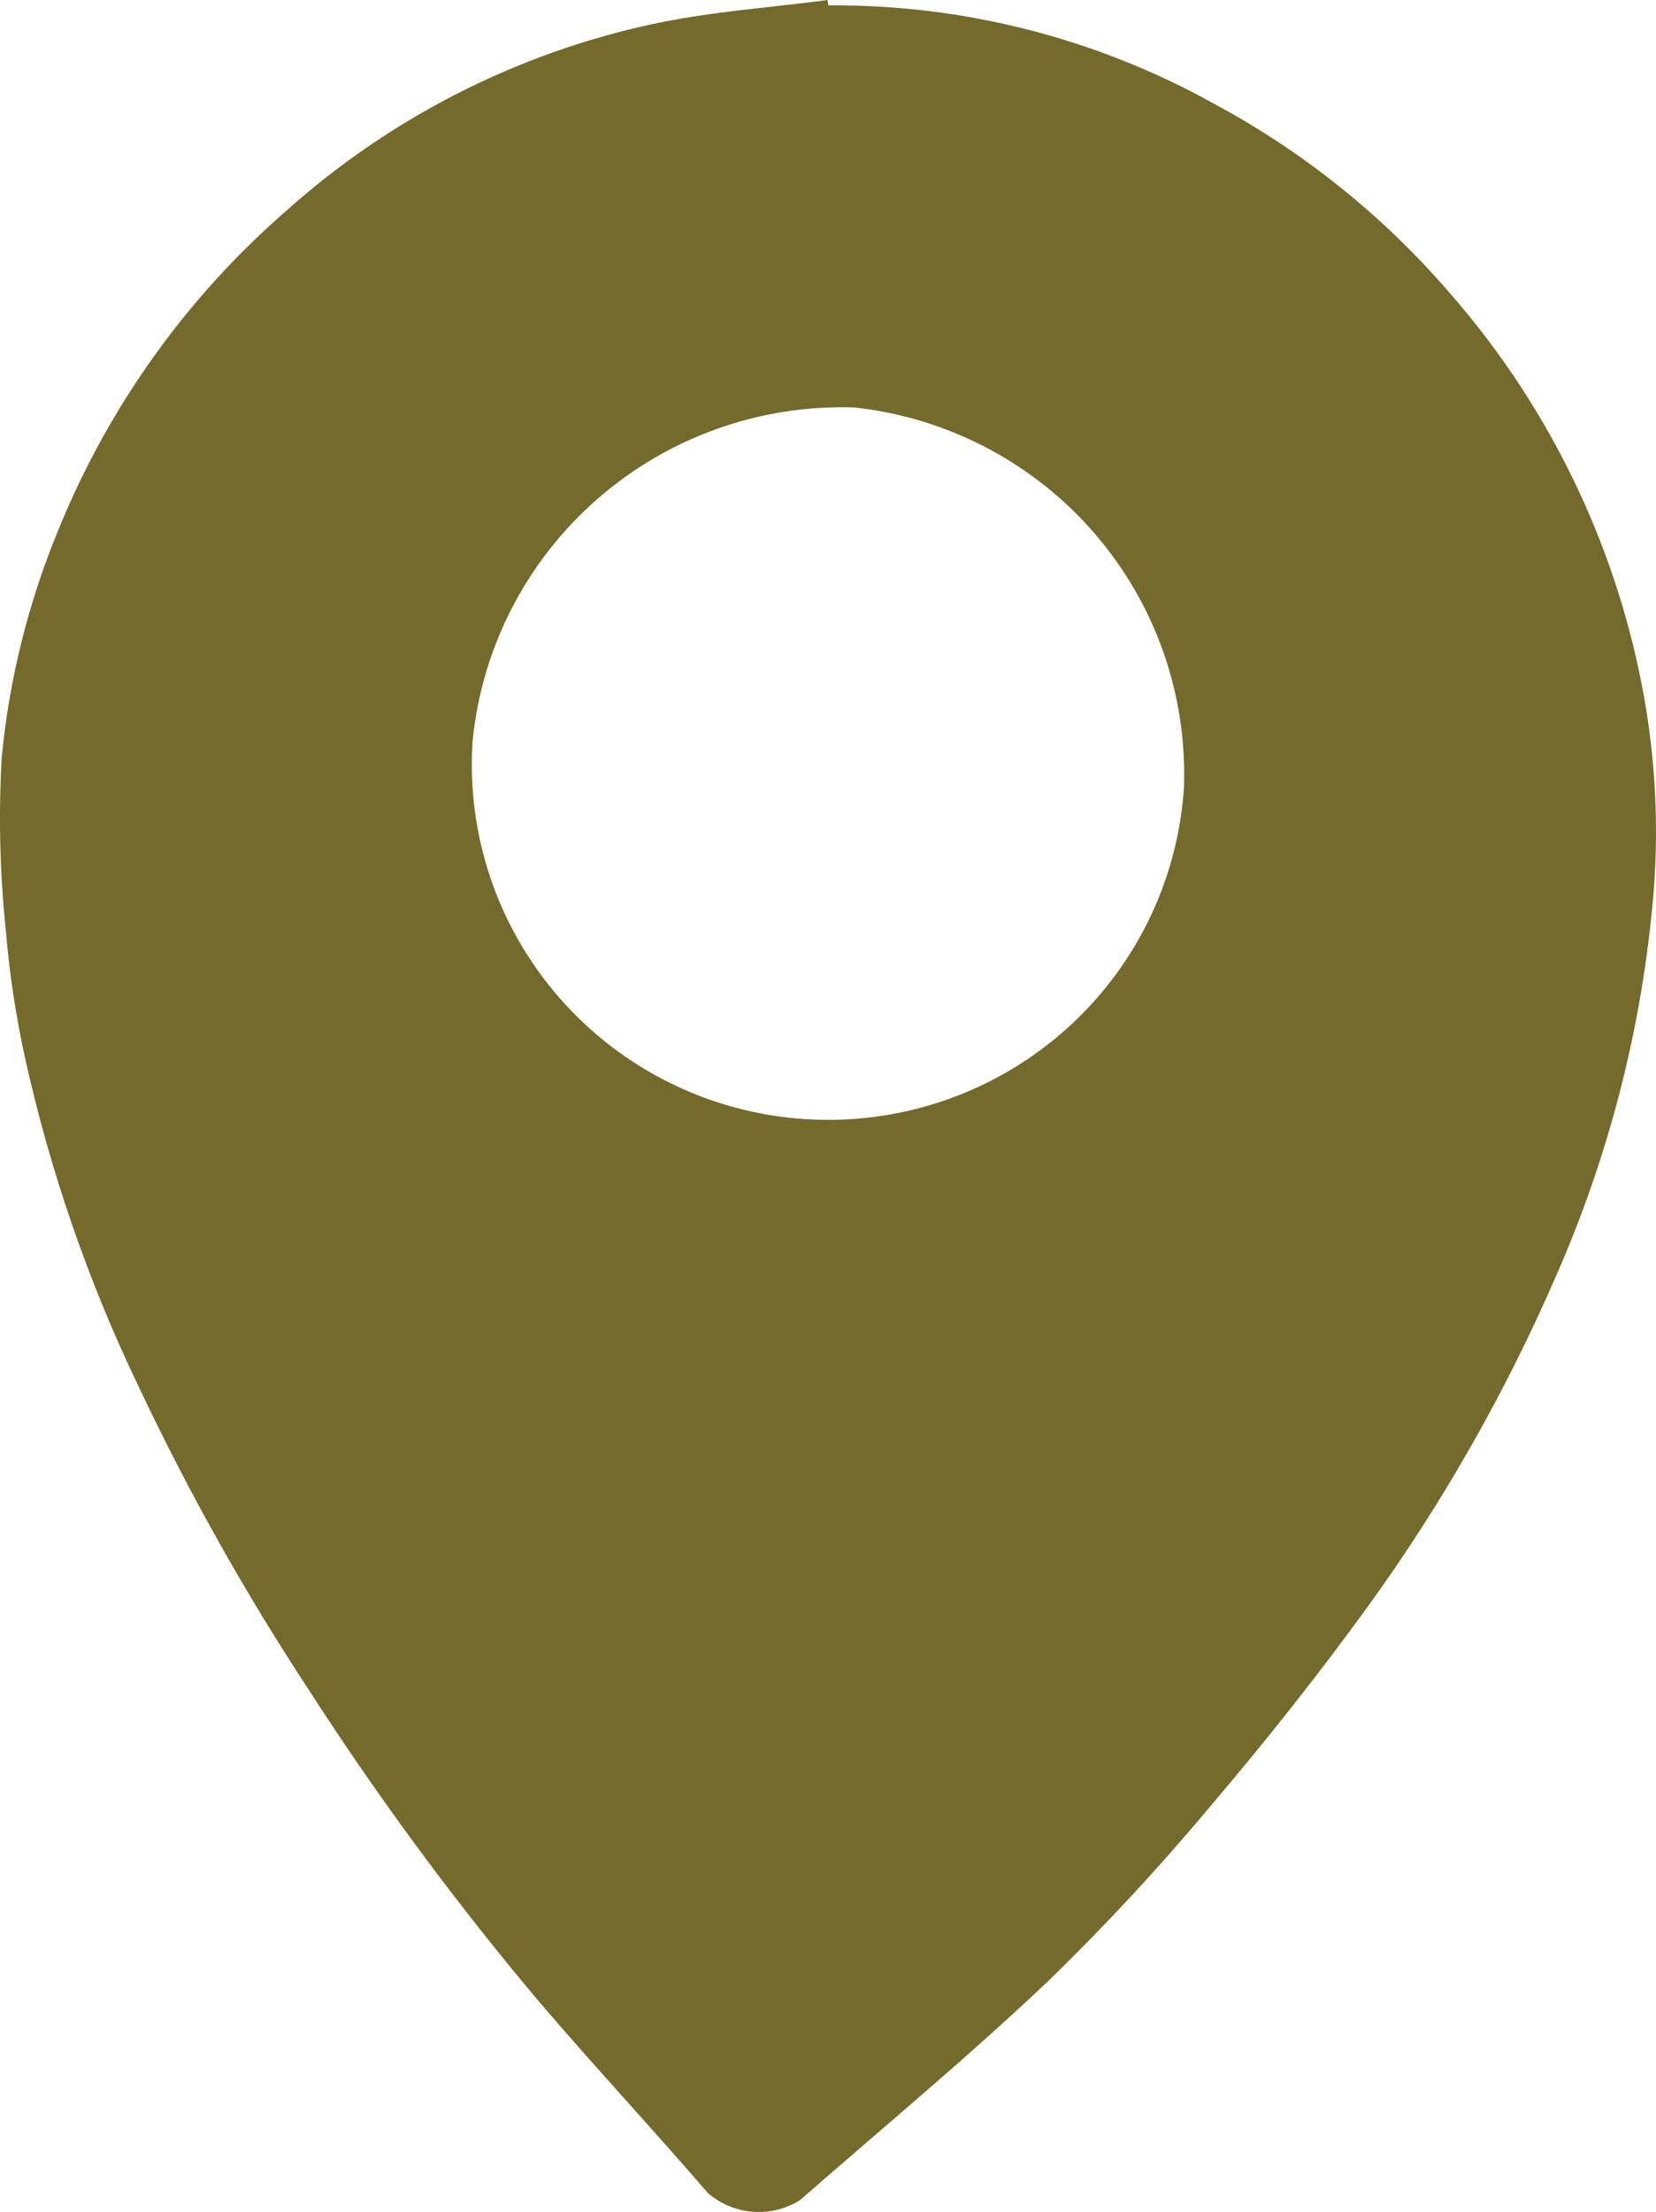 <svg width="179" height="239" viewBox="0 0 179 239" fill="none" xmlns="http://www.w3.org/2000/svg">
<path fill-rule="evenodd" clip-rule="evenodd" d="M177.132 72.368C173.891 57.232 166.827 43.181 156.614 31.555C149.487 23.302 140.913 16.421 131.313 11.255C118.548 4.141 104.157 0.464 89.547 0.582L89.447 0C87.462 0.265 85.47 0.487 83.48 0.71C79.09 1.2 74.706 1.69 70.408 2.628C55.767 5.811 42.197 12.729 31.018 22.711C20.238 32.067 11.805 43.825 6.397 57.04C3.098 64.95 1.003 73.313 0.184 81.845C-0.166 88.081 -0.016 94.336 0.632 100.548C1.019 105.206 1.719 109.832 2.726 114.396C5.449 126.661 9.574 138.569 15.02 149.888C20.343 161.158 26.45 172.043 33.294 182.458C40.919 194.301 49.298 205.641 58.38 216.406C61.488 220.039 64.679 223.603 67.87 227.169L67.871 227.17C70.769 230.407 73.667 233.646 76.505 236.937C77.863 238.12 79.565 238.834 81.36 238.974C83.155 239.115 84.948 238.675 86.473 237.718C88.99 235.52 91.522 233.339 94.055 231.158L94.058 231.156L94.058 231.155C100.471 225.633 106.886 220.108 113.055 214.293C119.312 208.232 125.246 201.845 130.831 195.158C136.778 188.175 142.46 181.011 147.876 173.547C155.976 162.347 162.828 150.295 168.31 137.604C173.809 125.049 177.281 111.699 178.594 98.054C179.447 89.468 178.954 80.801 177.132 72.368ZM64.559 53.925C72.212 47.236 82.129 43.695 92.304 44.021C102.373 45.102 111.656 49.953 118.276 57.591C124.896 65.228 128.36 75.083 127.97 85.168C127.289 95.328 122.585 104.802 114.893 111.506C107.202 118.21 97.153 121.594 86.958 120.914C76.762 120.235 67.255 115.548 60.528 107.884C53.801 100.219 50.404 90.204 51.086 80.045C52.089 69.95 56.906 60.614 64.559 53.925Z" fill="#746A2B"/>
</svg>
